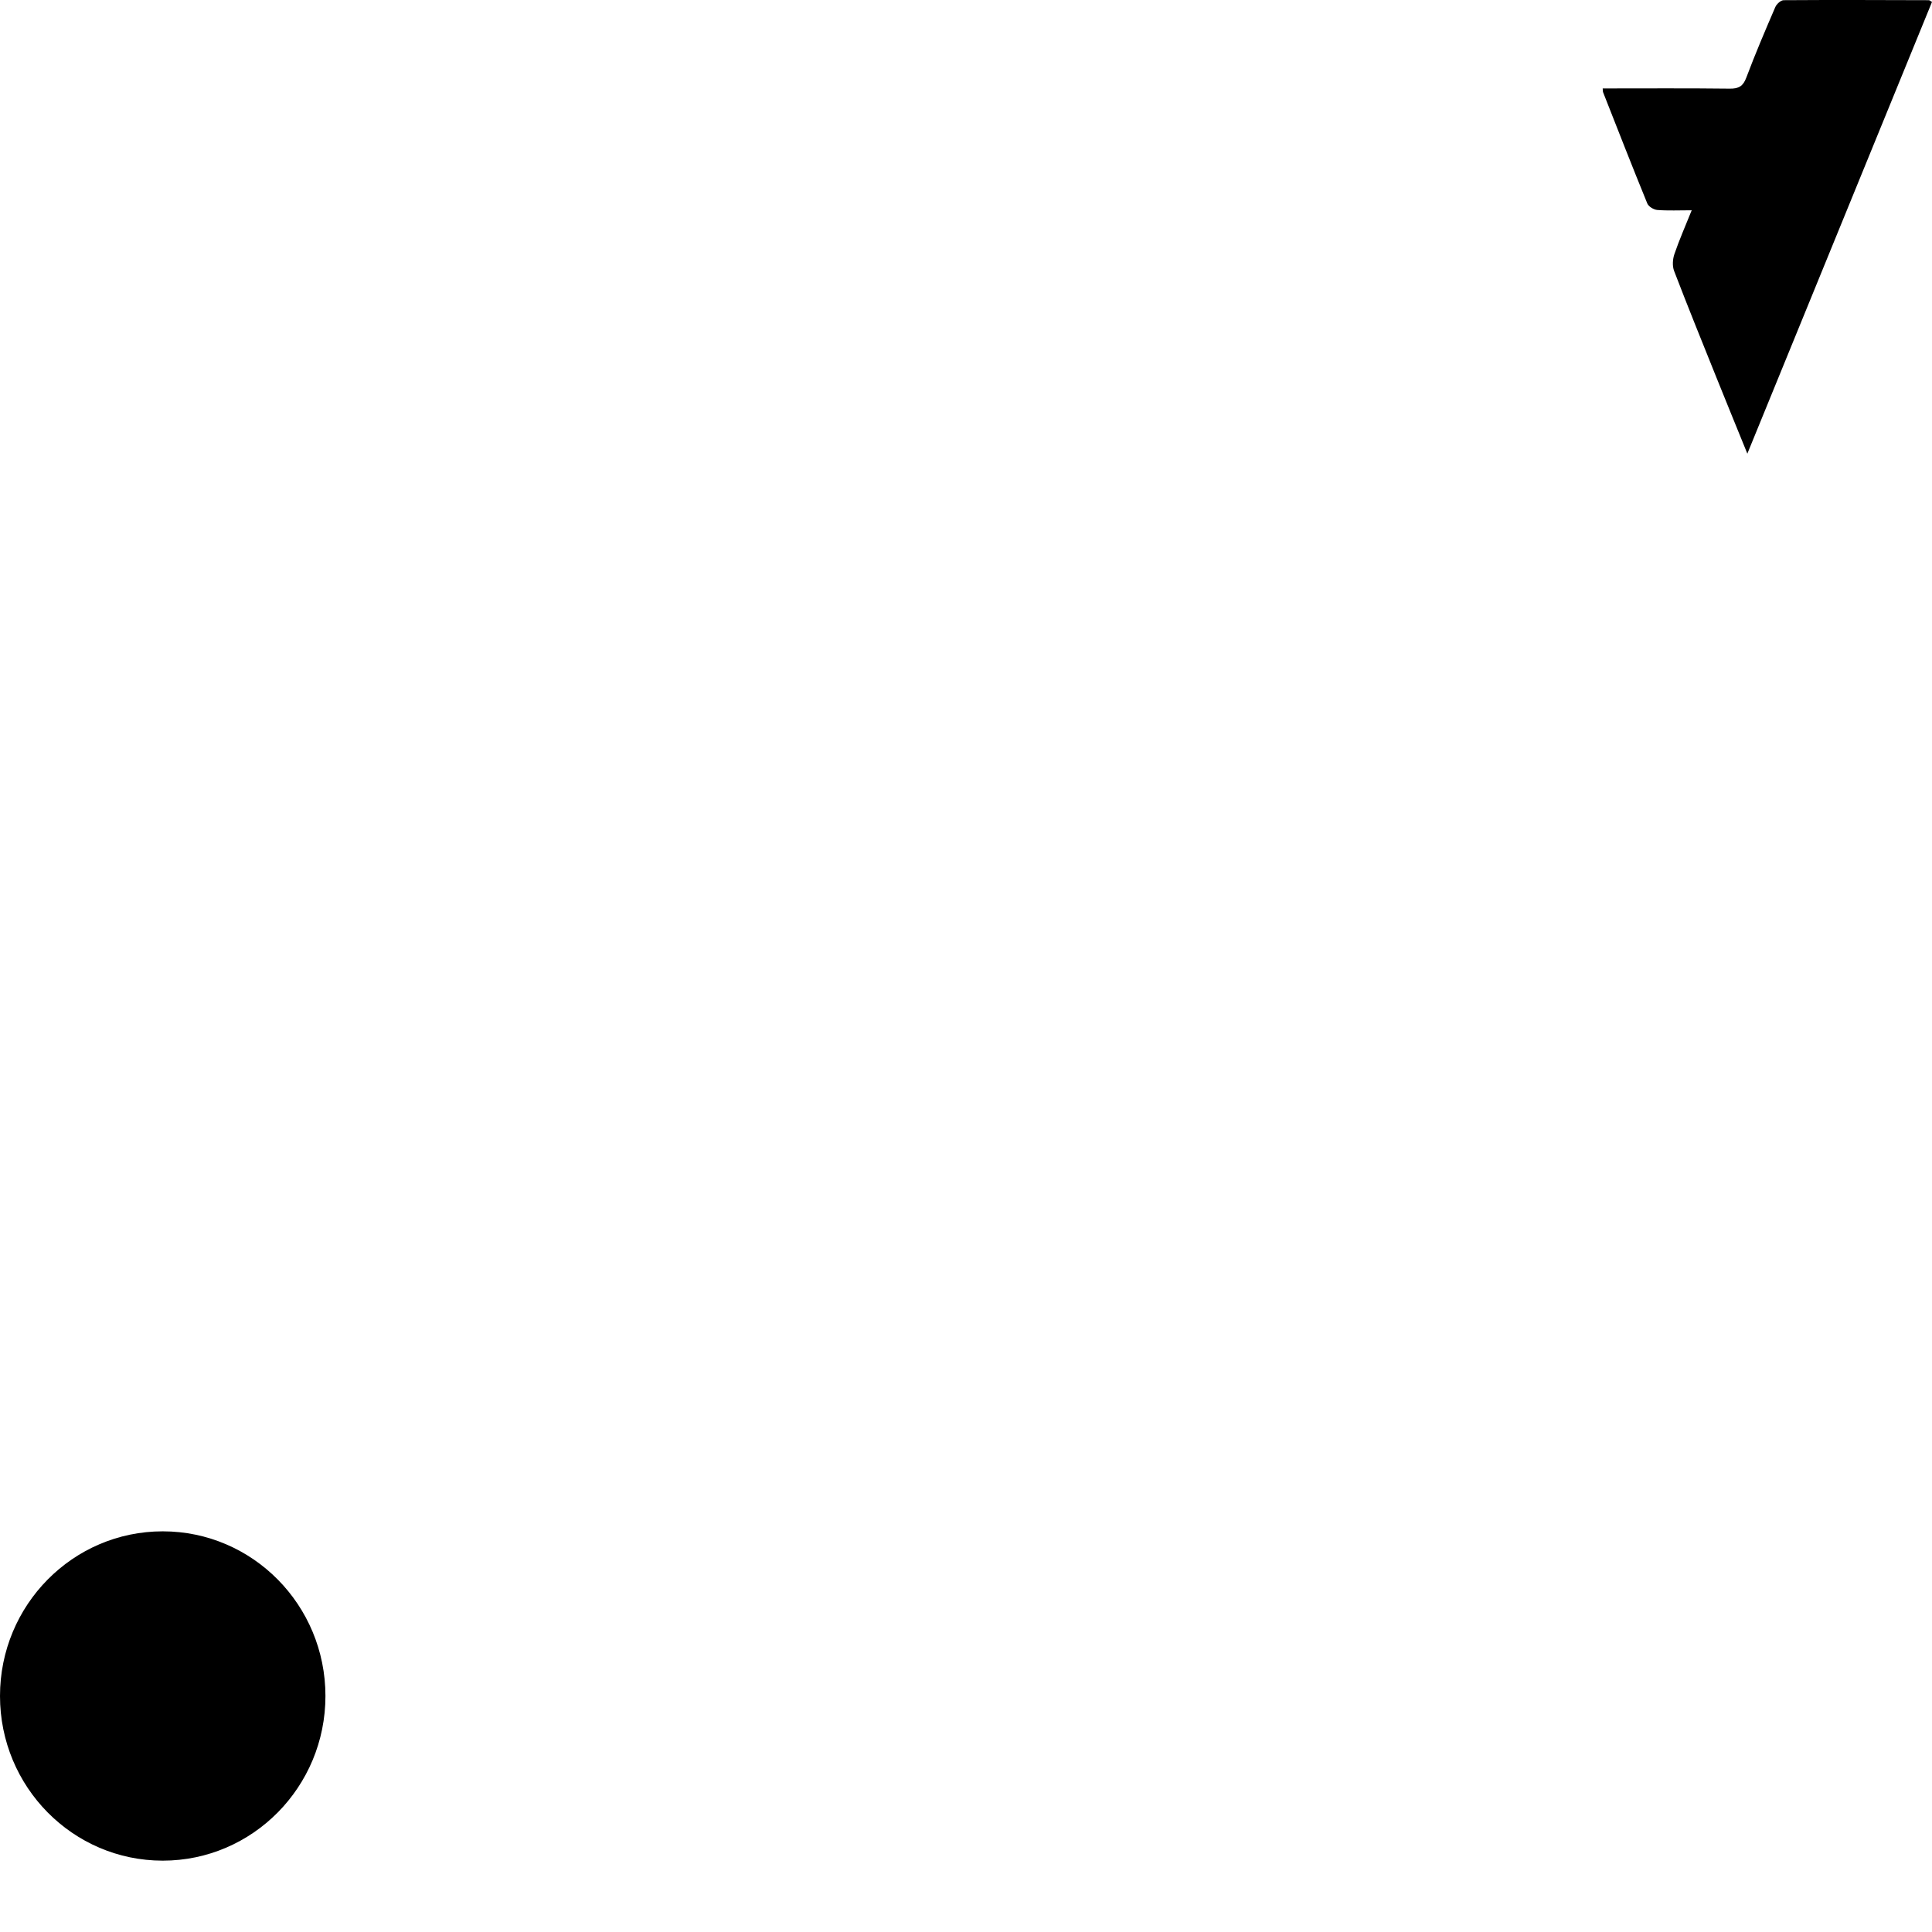 <svg width="352" height="352" viewBox="0 0 352 352" fill="none" xmlns="http://www.w3.org/2000/svg">
<ellipse cx="29.647" cy="309" rx="29.647" ry="30" fill="black"/>
<path d="M308.221 38.311C305.909 38.311 303.916 38.41 301.944 38.256C301.296 38.205 300.36 37.636 300.129 37.07C297.381 30.348 294.741 23.583 292.081 16.826C292.012 16.648 292.034 16.435 292 16.106C299.751 16.106 307.447 16.054 315.144 16.146C316.785 16.166 317.575 15.723 318.169 14.137C319.797 9.801 321.62 5.536 323.455 1.28C323.692 0.729 324.456 0.037 324.981 0.034C333.796 -0.028 342.613 0.009 351.43 0.034C351.542 0.034 351.654 0.153 352 0.353C340.851 27.622 329.693 54.92 318.357 82.653C316.368 77.759 314.543 73.306 312.747 68.84C310.141 62.359 307.514 55.886 305.013 49.365C304.67 48.47 304.747 47.233 305.064 46.303C305.947 43.714 307.059 41.202 308.221 38.309L308.221 38.311Z" fill="black"/>
</svg>
